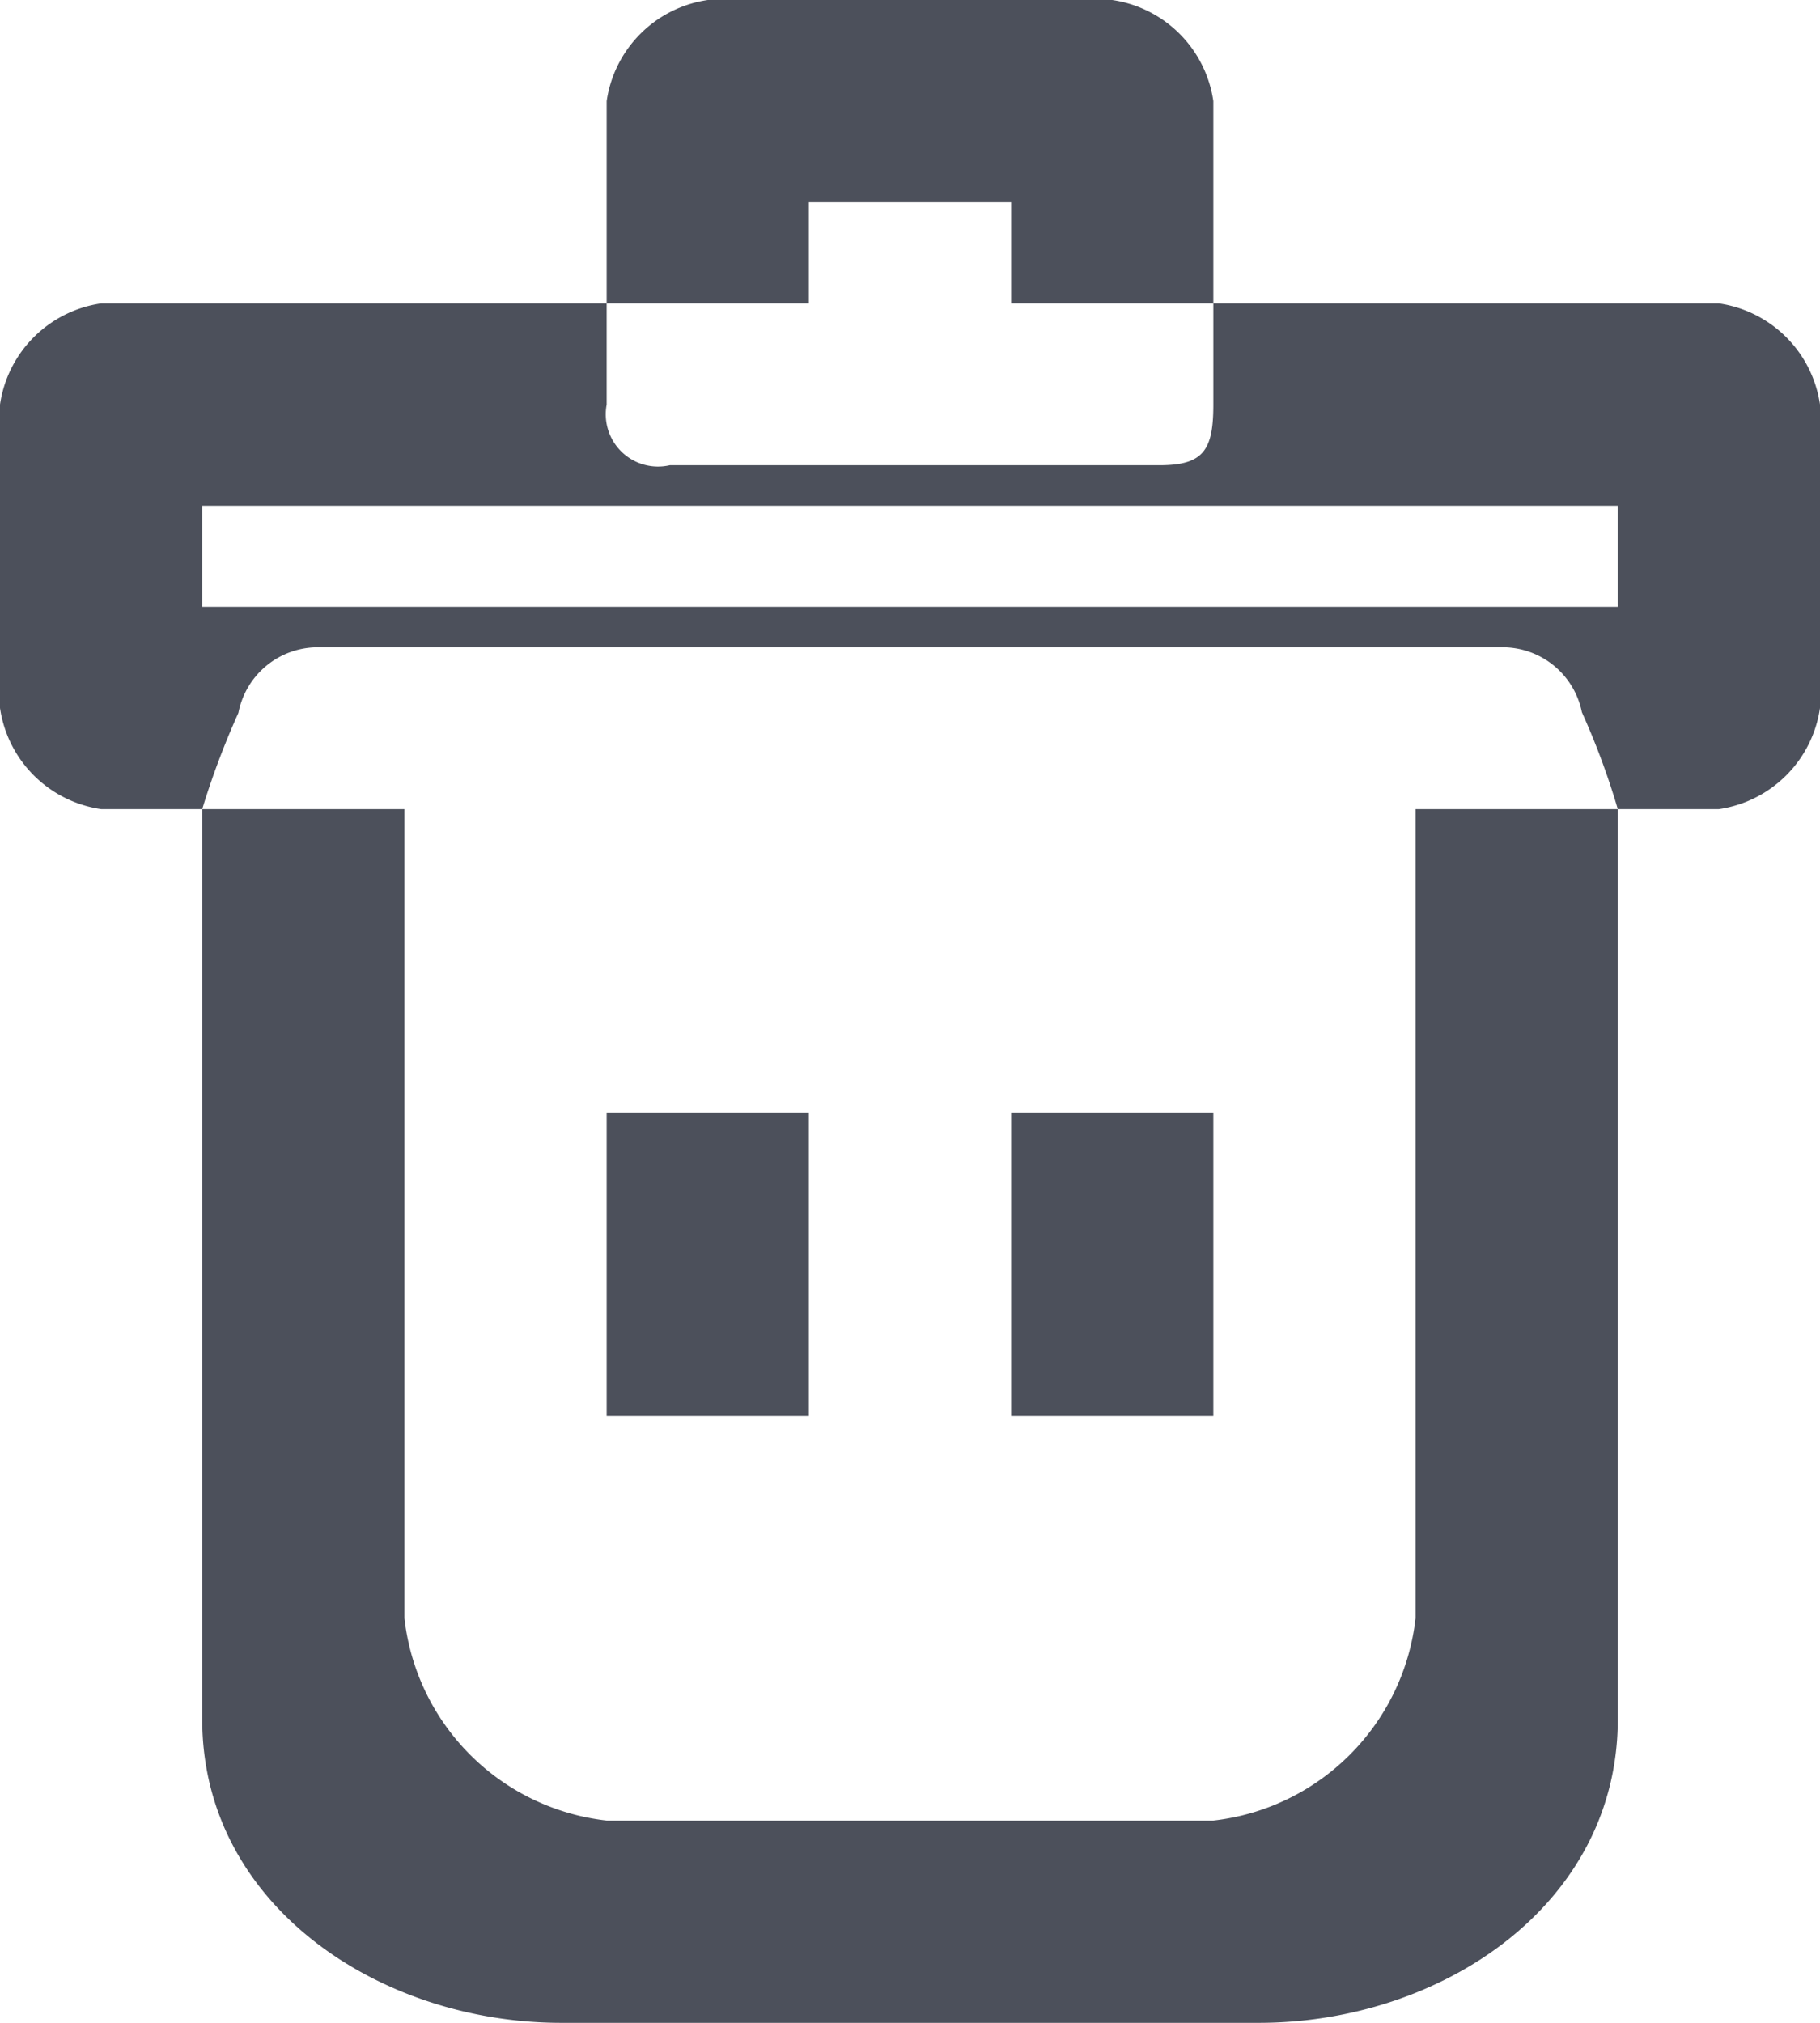 <svg xmlns="http://www.w3.org/2000/svg" width="18" height="20" viewBox="0 0 18 20">
  <defs>
    <style>
      .cls-1 {
        fill: #4c505b;
        fill-rule: evenodd;
      }
    </style>
  </defs>
  <path id="ico_excluir.svg" class="cls-1" d="M12.451,20h-6.9C3.755,20,2,18.837,2,17V8a8.012,8.012,0,0,1,.358-0.952A0.8,0.8,0,0,1,3.135,6.4H14.869a0.8,0.8,0,0,1,.776.642A7.377,7.377,0,0,1,16,8v9C16,18.837,14.25,20,12.451,20ZM4,8v8a2.268,2.268,0,0,0,2,2h6a2.269,2.269,0,0,0,2-2V8H4ZM17,8H1A1.182,1.182,0,0,1,0,7V4A1.182,1.182,0,0,1,1,3H17a1.182,1.182,0,0,1,1,1V7A1.182,1.182,0,0,1,17,8ZM2,6H16V5H2V6Zm9.468-1.4H6.624A0.517,0.517,0,0,1,6,4V1A1.182,1.182,0,0,1,7,0h4a1.182,1.182,0,0,1,1,1V4C12,4.448,11.906,4.6,11.468,4.6ZM8,3h2V2H8V3ZM6,11H8v3H6V11Zm4,0h2v3H10V11Z"/>
</svg>
